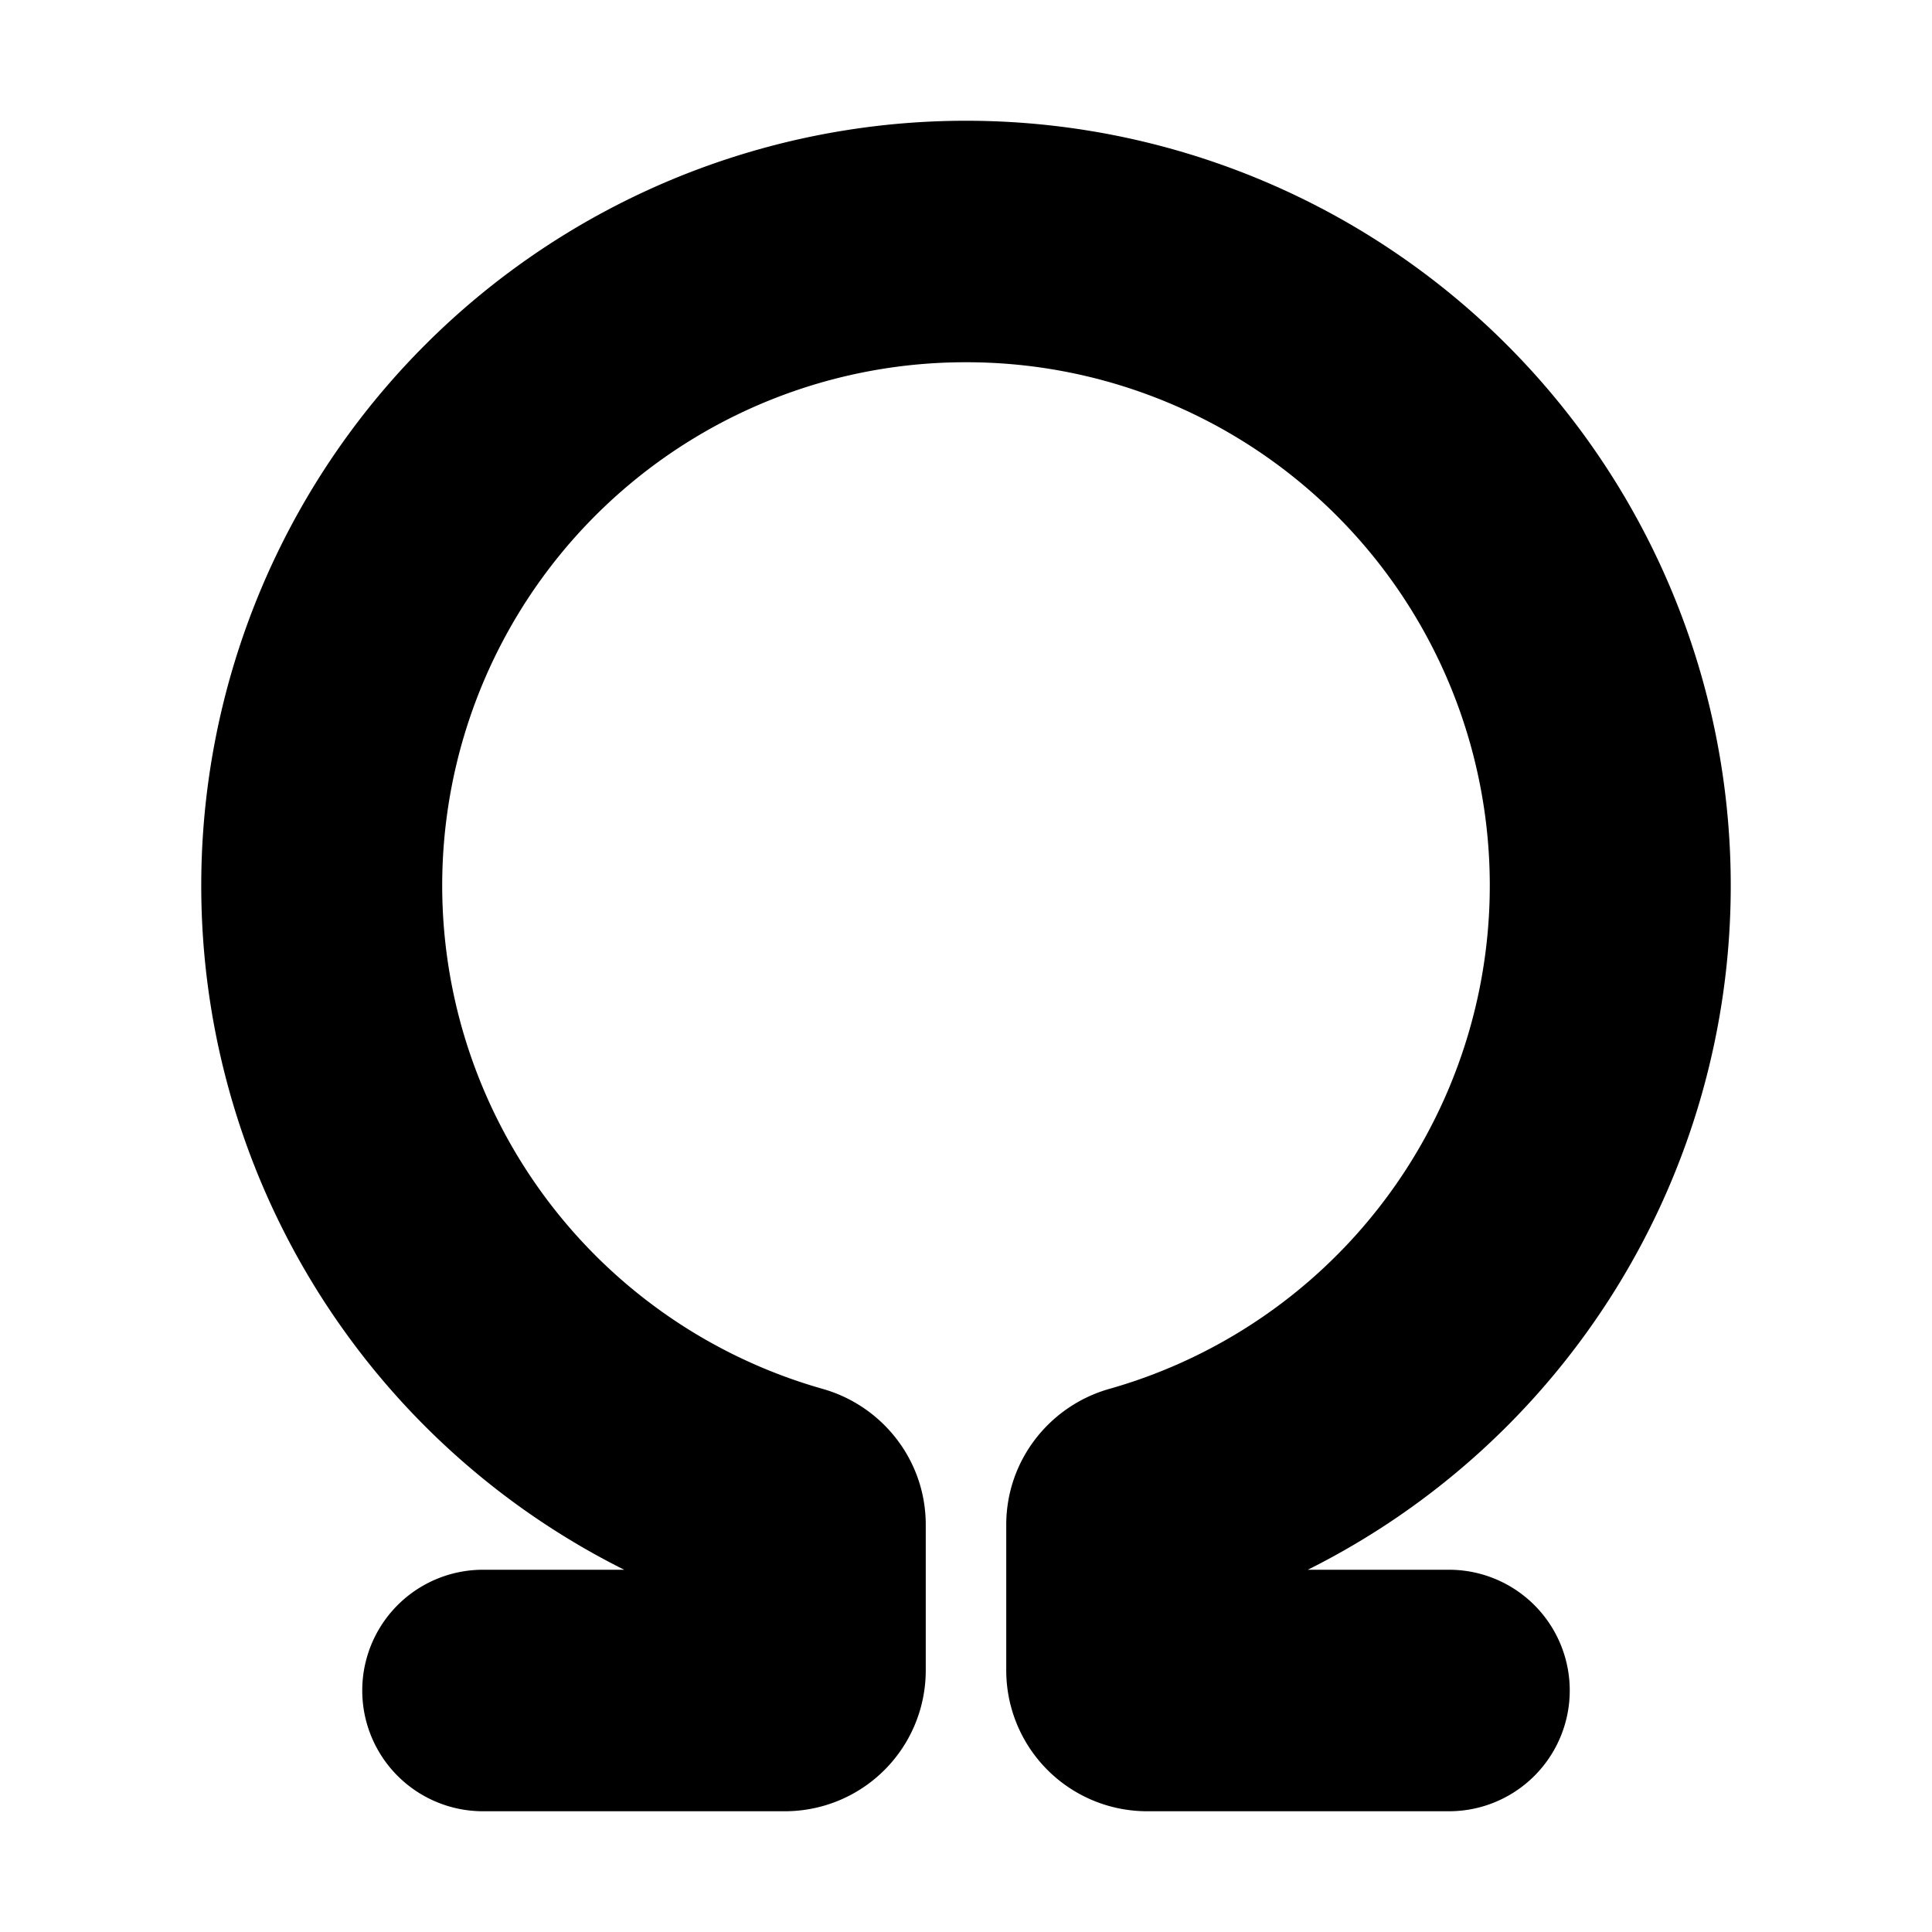 <svg xmlns="http://www.w3.org/2000/svg" width="24" height="24">
    <g fill="none" fill-rule="evenodd">
        <path d="M24 0v24H0V0zM12.593 23.258l-.011.002-.071.035-.02.004-.014-.004-.071-.035c-.01-.004-.019-.001-.024.005l-.004.01-.017.428.005.02.01.013.104.074.015.004.012-.004.104-.074.012-.016.004-.017-.017-.427c-.002-.01-.009-.017-.017-.018m.265-.113-.013.002-.185.093-.01.01-.003.011.018.43.005.012.008.007.201.093c.012.004.023 0 .029-.008l.004-.014-.034-.614c-.003-.012-.01-.02-.02-.022m-.715.002a.023.023 0 0 0-.027.006l-.006.014-.034.614c0 .012.007.02.017.024l.015-.002.201-.093.01-.008.004-.011.017-.43-.003-.012-.01-.01z"/>
        <path fill="currentColor"
              d="M12 4.5a6.5 6.5 0 0 0-1.778 12.754c.732.208 1.278.88 1.278 1.688v1.808a1.75 1.75 0 0 1-1.75 1.75H6a1.5 1.5 0 0 1 0-3h1.754A9.498 9.498 0 0 1 2.5 11a9.5 9.5 0 1 1 19 0 9.498 9.498 0 0 1-5.254 8.5H18a1.5 1.5 0 0 1 0 3h-3.75a1.75 1.75 0 0 1-1.75-1.75v-1.808c0-.808.546-1.48 1.278-1.688A6.5 6.5 0 0 0 12 4.5"/>
    </g>
</svg>